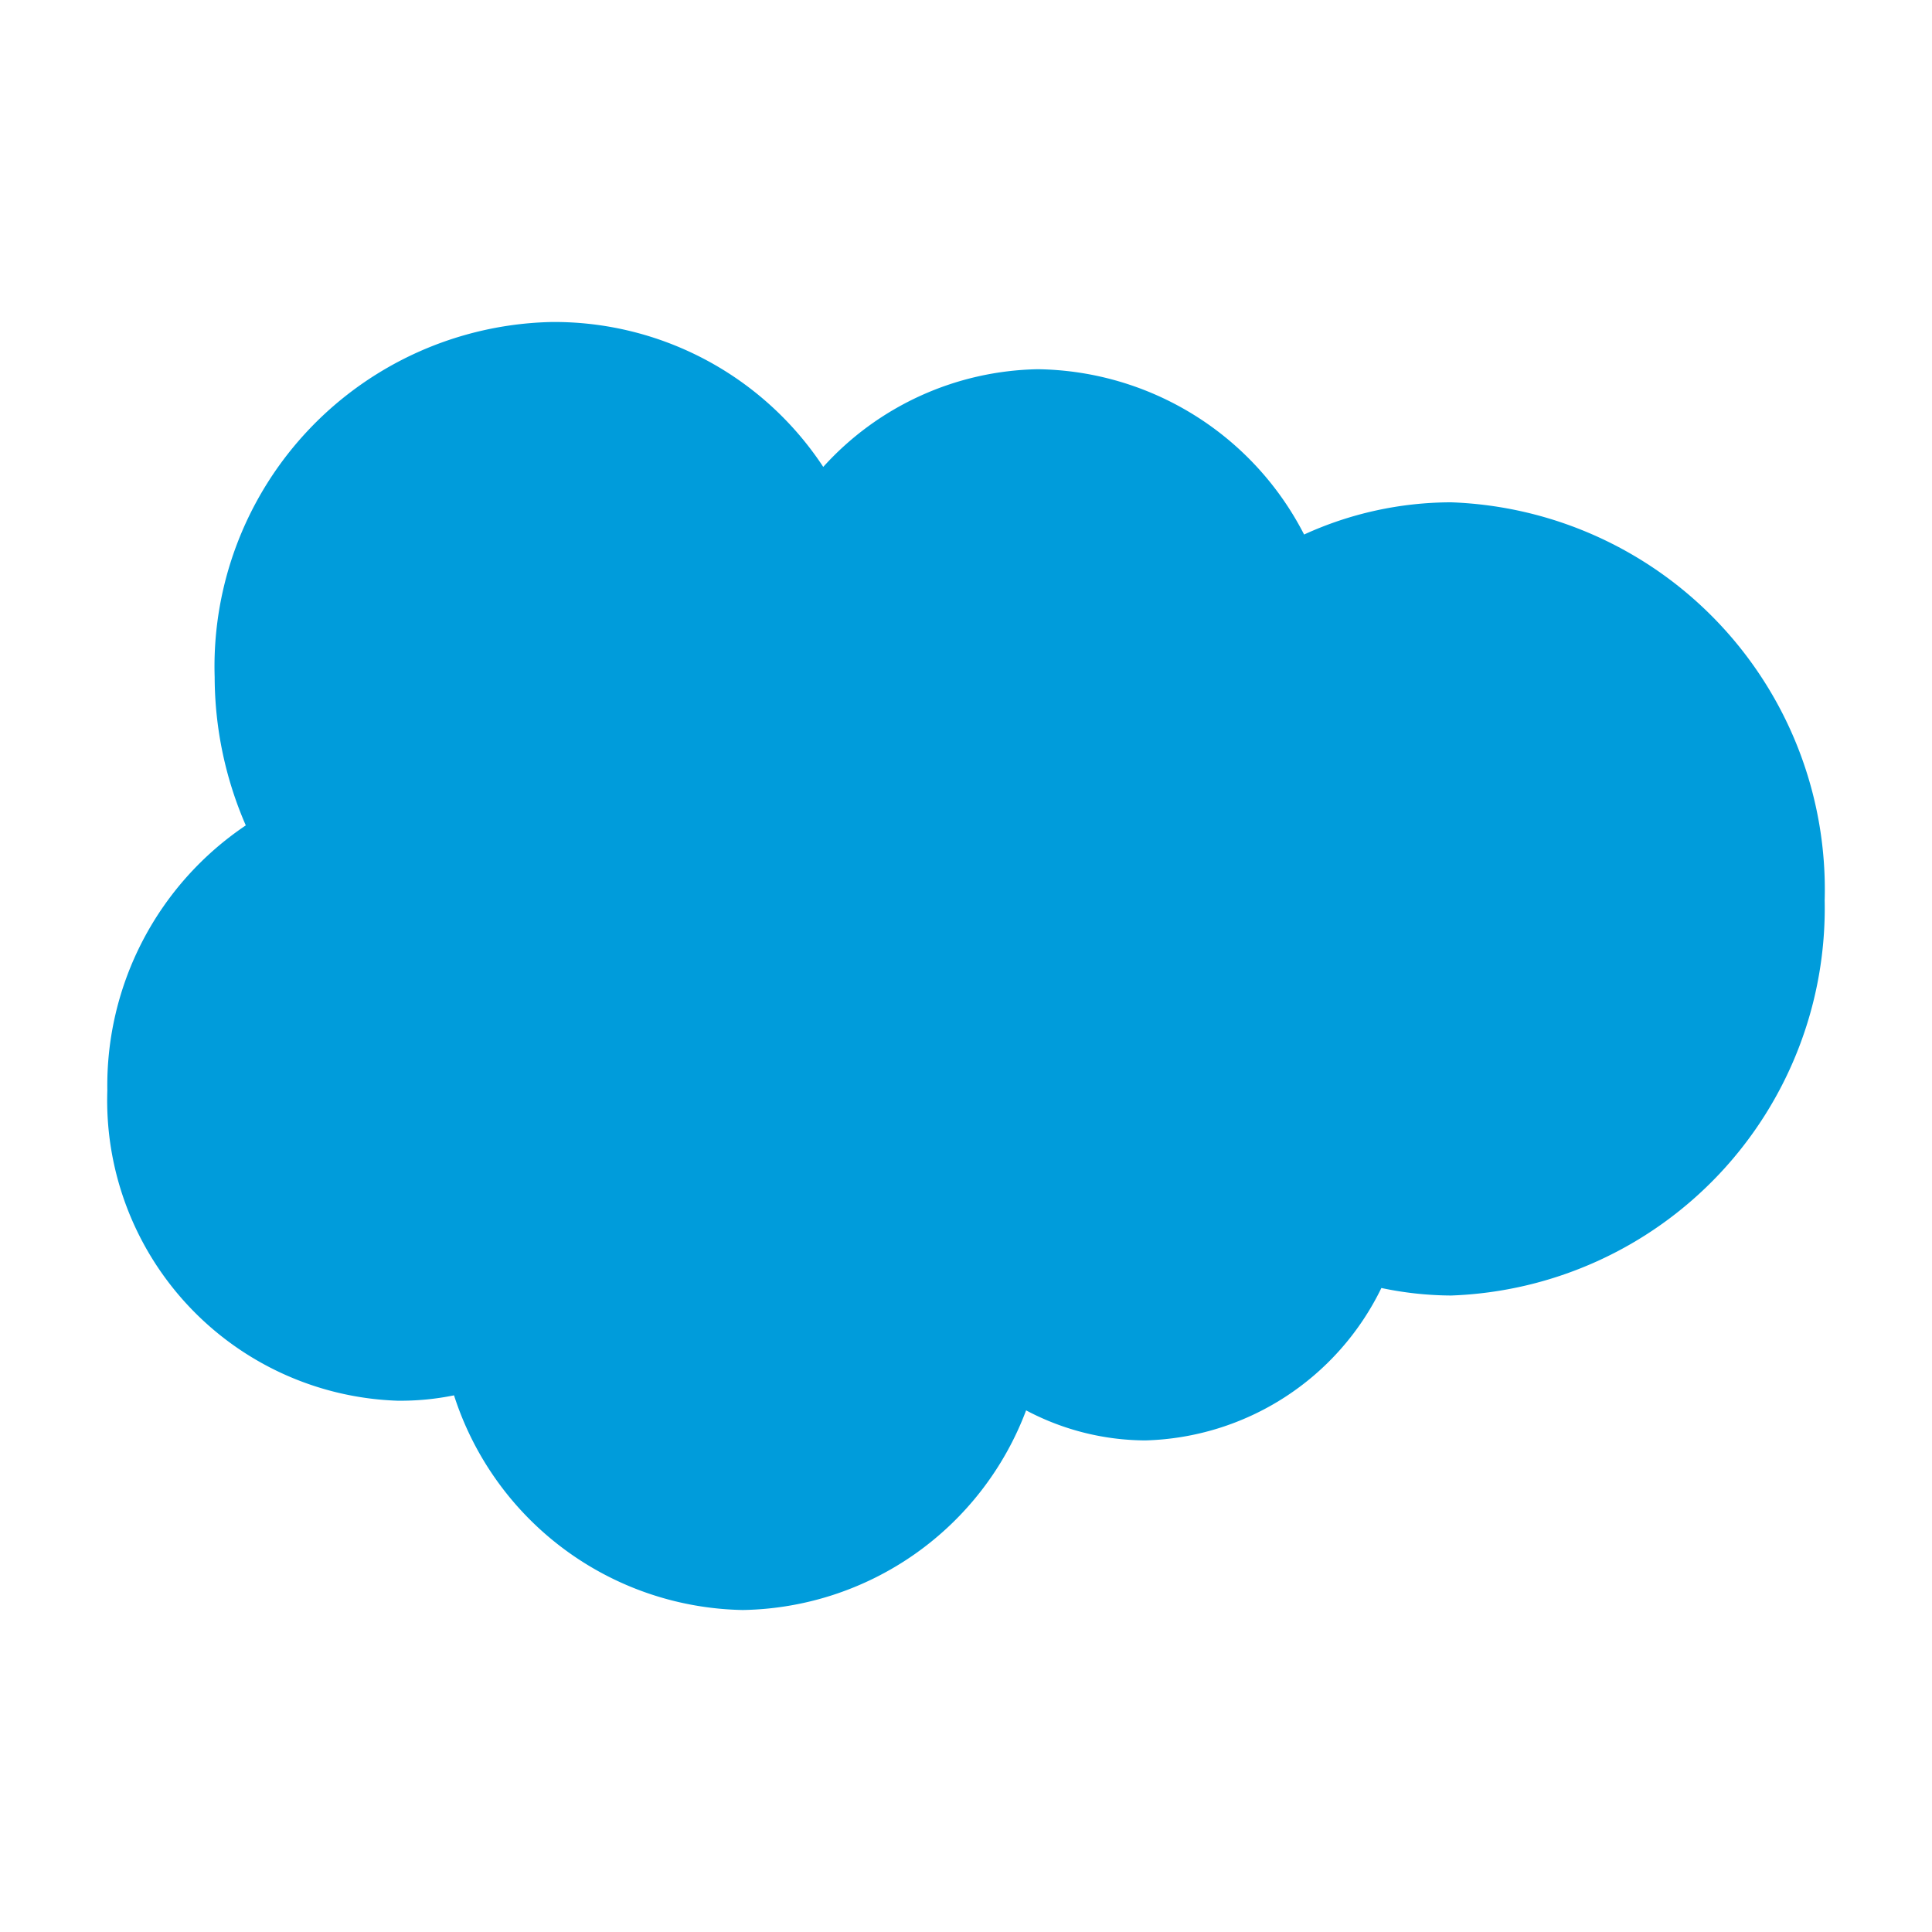 <svg id="图层_1" data-name="图层 1" xmlns="http://www.w3.org/2000/svg" viewBox="0 0 18 18"><title>icon_logo_Salesforce</title><rect width="18" height="18" style="fill:none"/><path d="M13.52,4.68a3.3,3.3,0,0,0-1.37.3A2.83,2.83,0,0,0,9.67,3.44a2.76,2.76,0,0,0-2,.91A3,3,0,0,0,5.14,3,3.21,3.21,0,0,0,2,6.31a3.48,3.48,0,0,0,.29,1.38A2.92,2.92,0,0,0,1,10.16a2.8,2.8,0,0,0,2.7,2.89A2.48,2.48,0,0,0,4.23,13a2.88,2.88,0,0,0,2.69,2,2.87,2.87,0,0,0,2.64-1.86,2.39,2.39,0,0,0,1.11.28A2.52,2.52,0,0,0,12.87,12a3.21,3.21,0,0,0,.65.07A3.61,3.61,0,0,0,17,8.39,3.61,3.61,0,0,0,13.52,4.68Z" style="fill:#009cdb"/></svg>